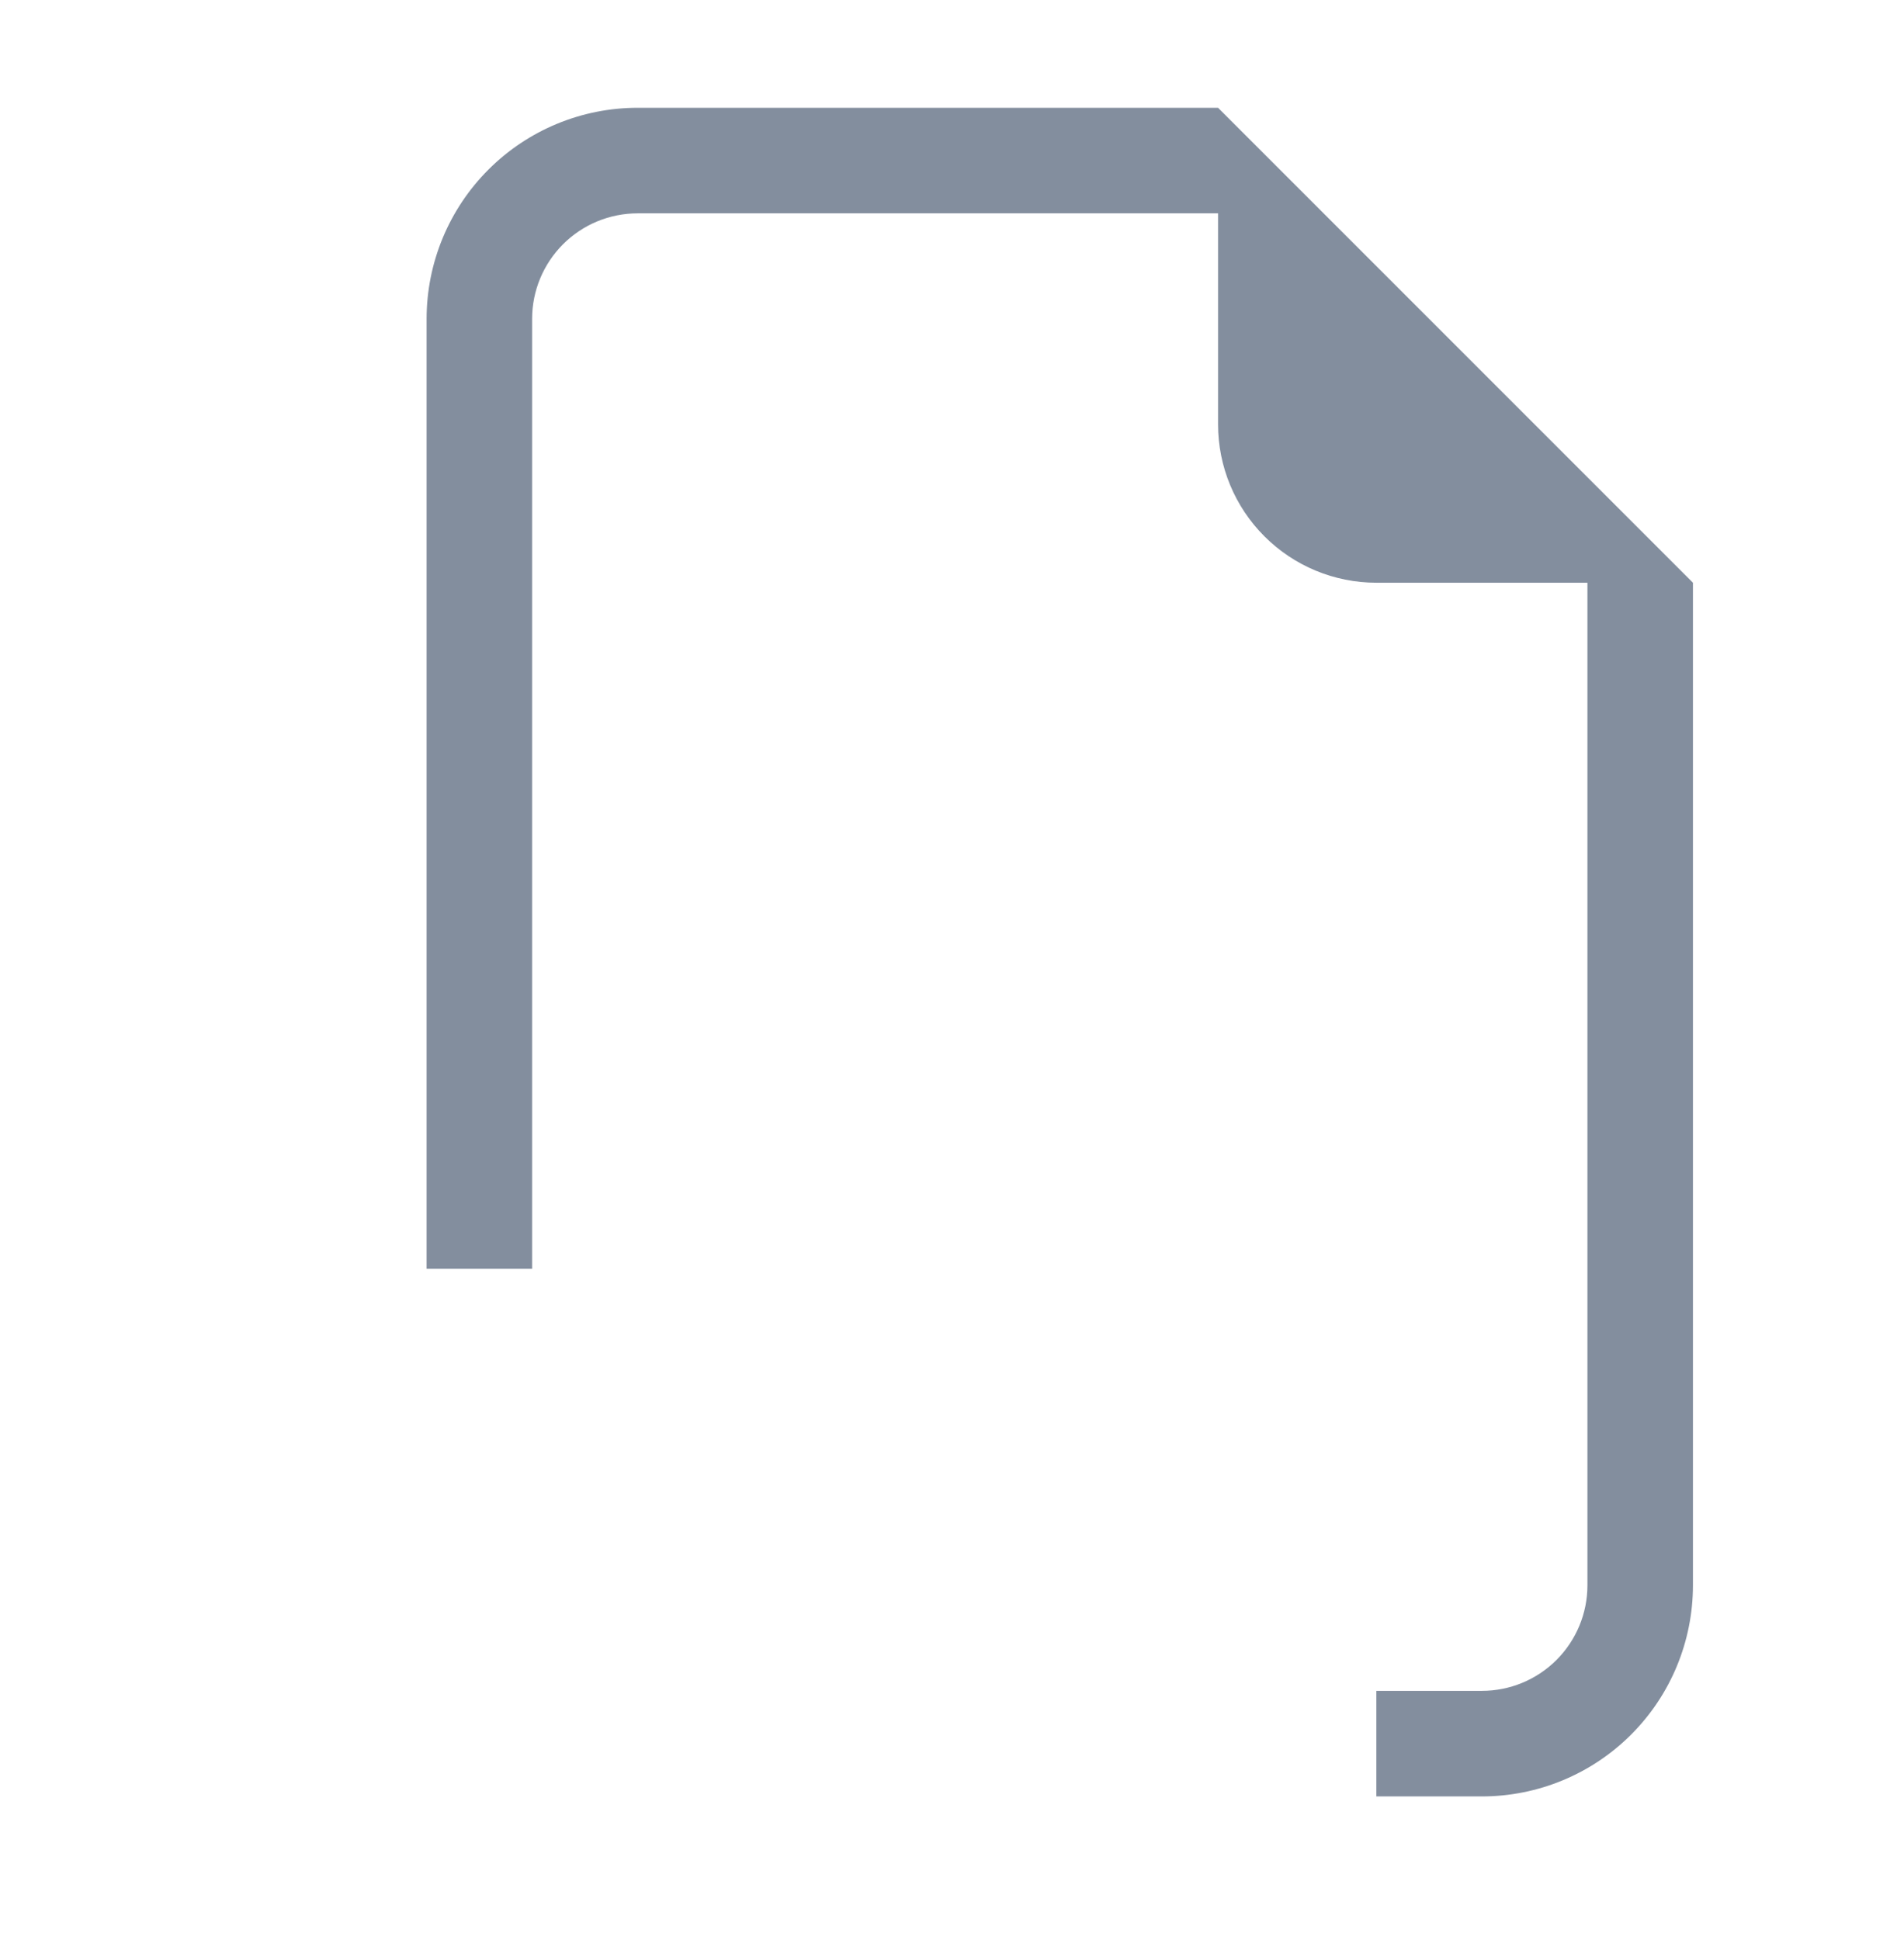<svg width="53" height="54" viewBox="0 0 53 54" fill="none" xmlns="http://www.w3.org/2000/svg">
<g id="bi:filetype-pdf">
<path id="Vector" fill-rule="evenodd" clip-rule="evenodd" d="M47.125 16.219V44.125C47.125 45.683 46.506 47.178 45.404 48.279C44.303 49.381 42.808 50 41.25 50H38.312V47.062H41.25C42.029 47.062 42.776 46.753 43.327 46.202C43.878 45.651 44.188 44.904 44.188 44.125V16.219H38.312C37.144 16.219 36.023 15.755 35.197 14.928C34.37 14.102 33.906 12.981 33.906 11.812V5.938H17.75C16.971 5.938 16.224 6.247 15.673 6.798C15.122 7.349 14.812 8.096 14.812 8.875V35.312H11.875V8.875C11.875 7.317 12.494 5.823 13.596 4.721C14.697 3.619 16.192 3 17.75 3L33.906 3L47.125 16.219Z" fill="#838E9E"/>
</g>
</svg>
